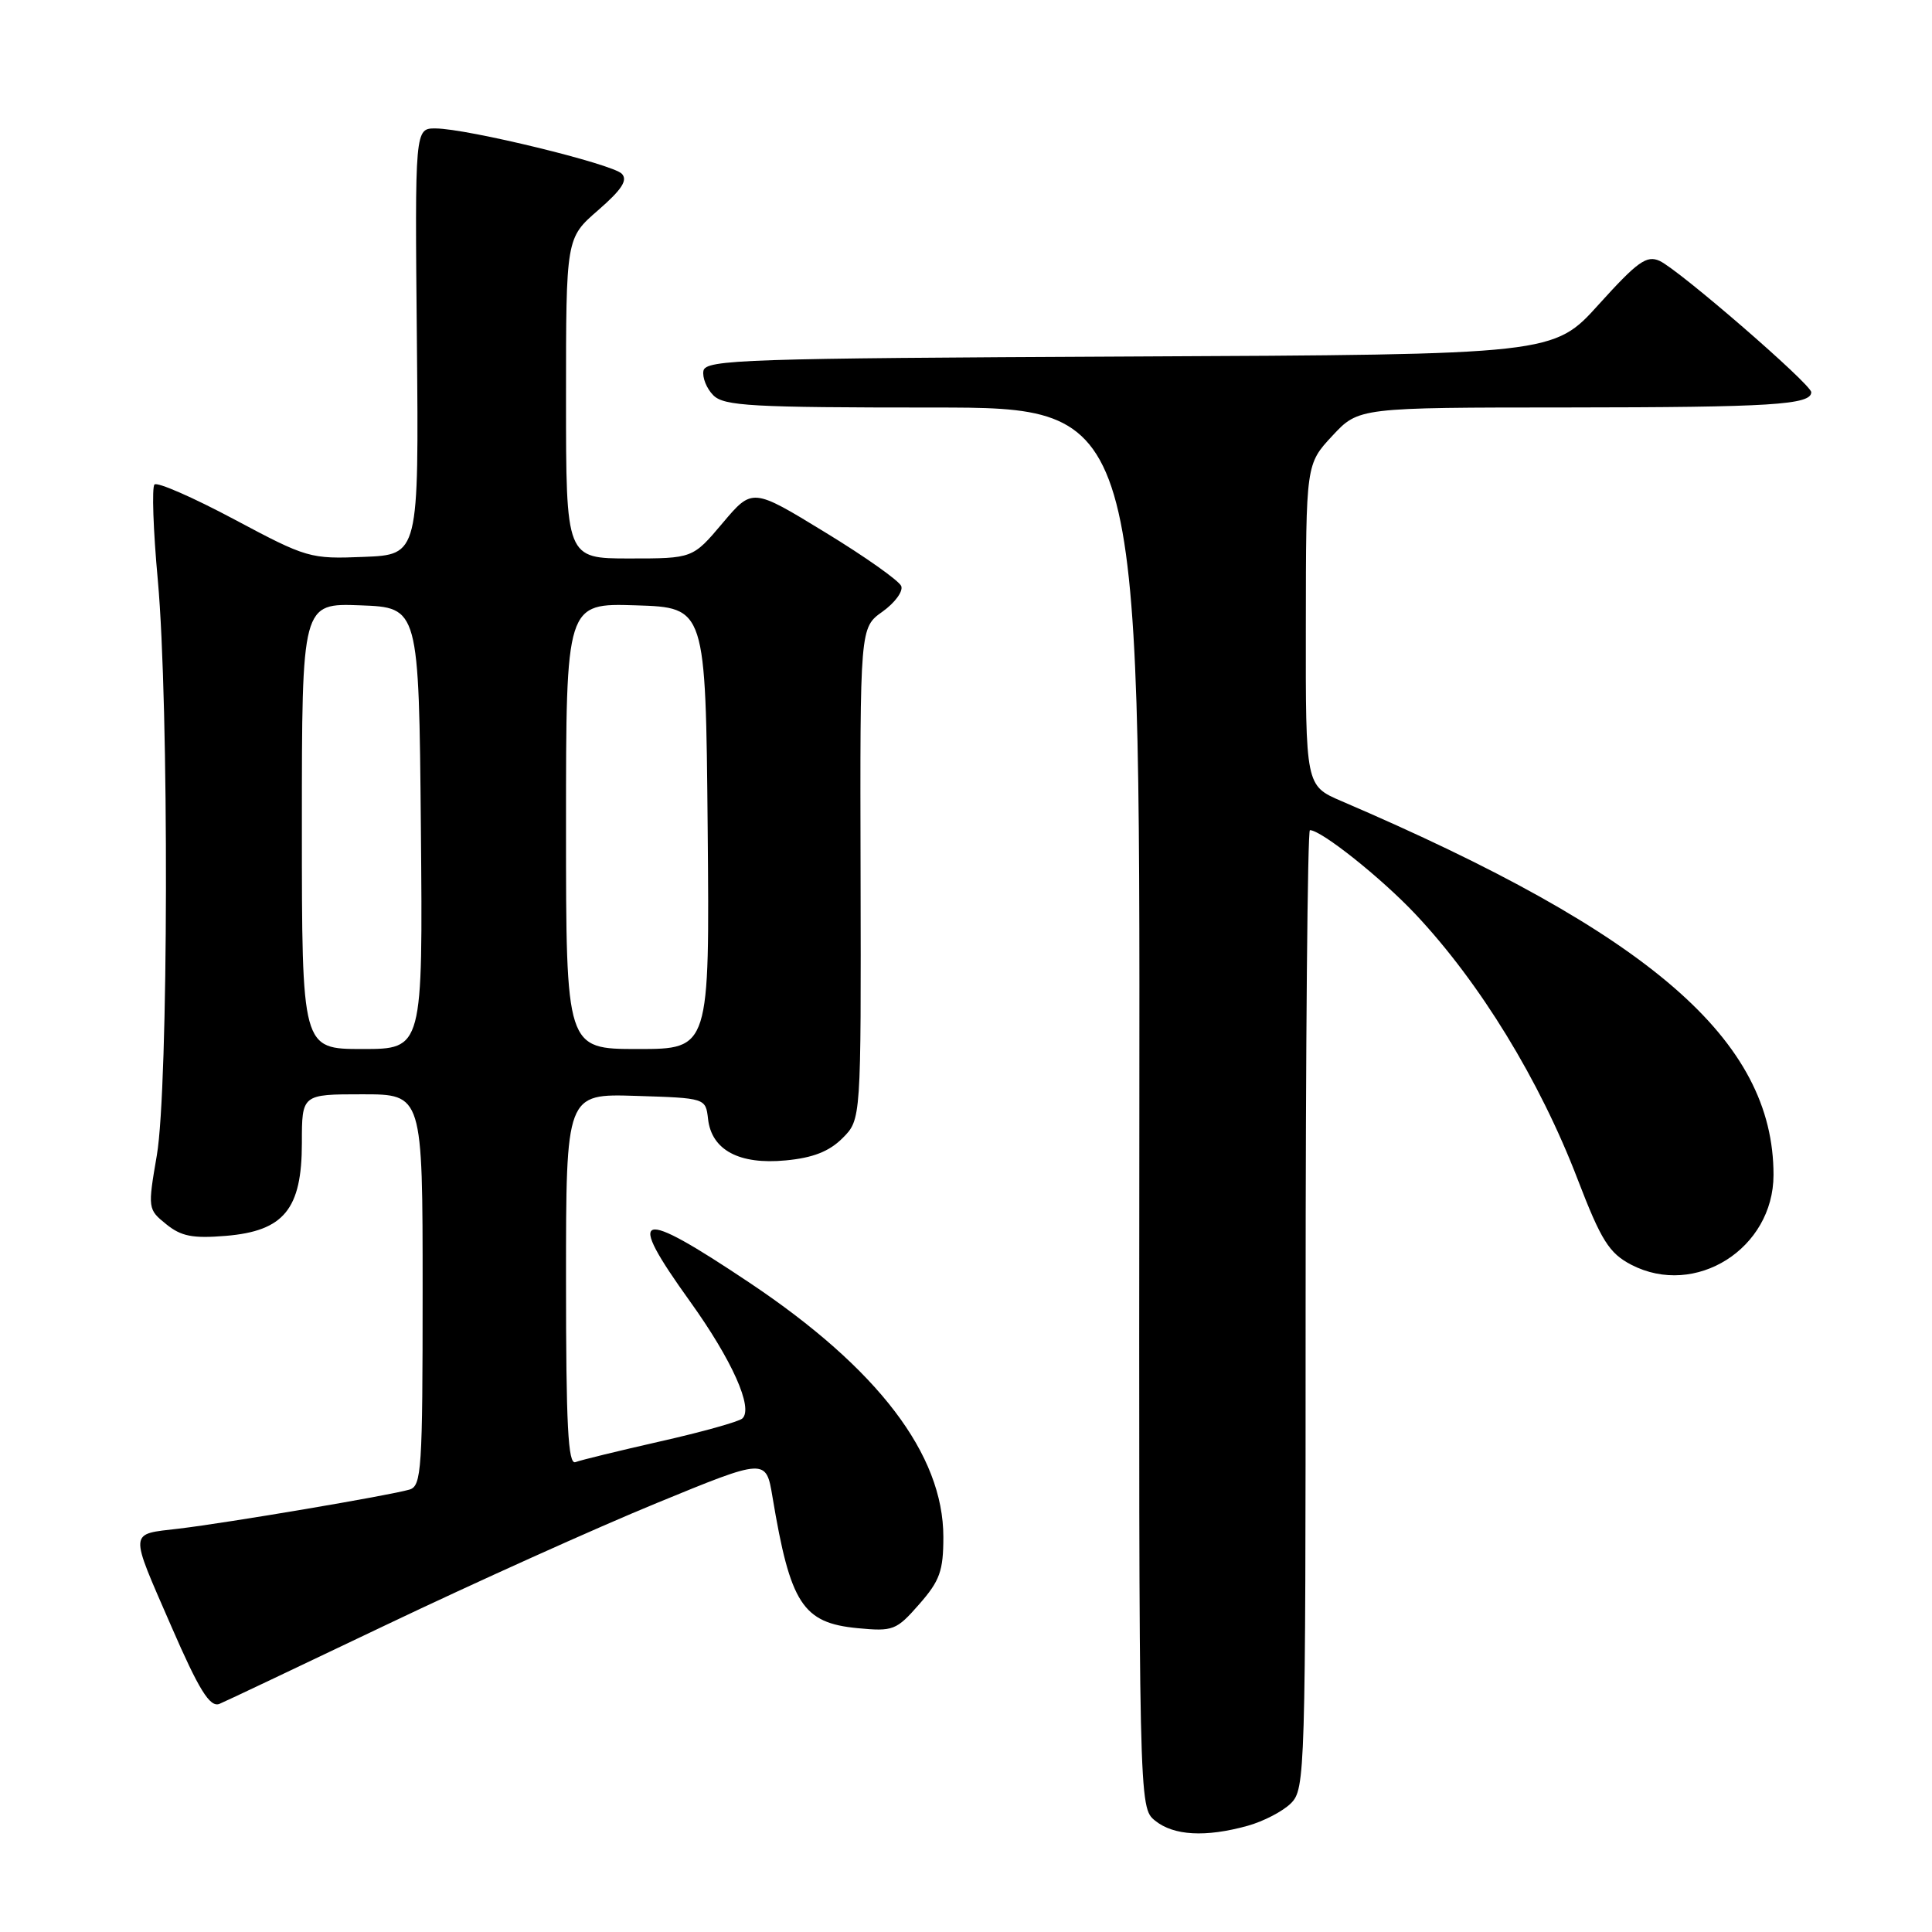 <?xml version="1.0" encoding="UTF-8" standalone="no"?>
<!DOCTYPE svg PUBLIC "-//W3C//DTD SVG 1.1//EN" "http://www.w3.org/Graphics/SVG/1.1/DTD/svg11.dtd" >
<svg xmlns="http://www.w3.org/2000/svg" xmlns:xlink="http://www.w3.org/1999/xlink" version="1.1" viewBox="0 0 256 256">
 <g >
 <path fill="currentColor"
d=" M 165.31 241.93 C 167.41 241.35 170.00 240.00 171.06 238.94 C 172.94 237.06 173.00 234.96 173.00 173.50 C 173.00 138.57 173.26 110.00 173.57 110.00 C 175.08 110.00 183.04 116.34 187.55 121.13 C 196.10 130.21 204.02 143.15 209.04 156.25 C 212.16 164.37 213.22 166.06 216.16 167.59 C 224.66 171.98 234.99 165.45 235.00 155.69 C 235.01 137.82 218.73 123.72 177.75 106.15 C 173.00 104.11 173.00 104.11 173.03 82.81 C 173.05 61.50 173.05 61.50 176.54 57.75 C 180.03 54.00 180.03 54.00 207.76 53.99 C 234.68 53.97 240.00 53.64 240.00 51.97 C 240.00 50.92 222.50 35.77 219.91 34.57 C 218.19 33.79 216.99 34.65 211.87 40.31 C 205.86 46.98 205.86 46.98 149.69 47.24 C 98.72 47.48 93.50 47.65 93.21 49.13 C 93.04 50.02 93.63 51.49 94.52 52.38 C 95.94 53.80 99.61 54.00 123.60 54.00 C 151.05 54.00 151.05 54.00 150.97 146.75 C 150.90 239.50 150.90 239.50 153.06 241.25 C 155.52 243.24 159.75 243.47 165.31 241.93 Z  M 51.16 215.31 C 62.90 209.71 79.03 202.44 87.00 199.17 C 101.50 193.21 101.50 193.21 102.36 198.36 C 104.72 212.51 106.35 215.04 113.62 215.74 C 118.35 216.19 118.77 216.03 121.80 212.57 C 124.53 209.46 125.00 208.16 125.00 203.66 C 125.00 192.72 116.34 181.35 99.32 169.97 C 84.35 159.96 82.81 160.44 91.42 172.43 C 97.01 180.22 99.86 186.60 98.36 187.96 C 97.89 188.38 93.00 189.75 87.50 190.99 C 82.00 192.24 76.94 193.47 76.25 193.74 C 75.27 194.11 75.00 188.87 75.00 169.57 C 75.00 144.92 75.00 144.92 84.25 145.21 C 93.50 145.50 93.50 145.50 93.82 148.27 C 94.29 152.40 97.96 154.35 104.11 153.76 C 107.73 153.42 109.88 152.57 111.64 150.81 C 114.10 148.35 114.10 148.35 114.03 115.76 C 113.95 83.17 113.95 83.17 116.93 81.05 C 118.57 79.88 119.69 78.36 119.42 77.66 C 119.15 76.96 114.60 73.74 109.31 70.52 C 99.69 64.64 99.69 64.64 95.74 69.32 C 91.79 74.00 91.79 74.00 83.40 74.00 C 75.00 74.00 75.00 74.00 75.00 52.78 C 75.00 31.55 75.00 31.55 79.25 27.86 C 82.40 25.12 83.21 23.87 82.39 23.02 C 81.12 21.72 61.94 17.05 57.74 17.02 C 54.97 17.00 54.97 17.00 55.24 45.25 C 55.50 73.50 55.50 73.50 48.21 73.79 C 41.09 74.08 40.68 73.96 31.02 68.81 C 25.58 65.91 20.83 63.83 20.47 64.20 C 20.11 64.56 20.30 70.25 20.91 76.85 C 22.41 93.36 22.33 144.06 20.78 153.09 C 19.57 160.13 19.59 160.25 22.02 162.21 C 24.00 163.82 25.53 164.12 29.91 163.76 C 37.63 163.12 40.00 160.22 40.00 151.44 C 40.00 145.00 40.00 145.00 48.00 145.00 C 56.00 145.00 56.00 145.00 56.00 170.93 C 56.00 194.77 55.86 196.91 54.25 197.38 C 51.59 198.16 30.26 201.77 23.72 202.55 C 17.02 203.35 17.08 202.58 22.70 215.50 C 26.35 223.90 27.80 226.25 29.06 225.78 C 29.48 225.63 39.42 220.91 51.16 215.31 Z  M 40.00 109.46 C 40.00 79.92 40.00 79.92 47.75 80.21 C 55.50 80.50 55.50 80.50 55.77 109.75 C 56.03 139.00 56.03 139.00 48.02 139.00 C 40.00 139.00 40.00 139.00 40.00 109.46 Z  M 75.00 109.46 C 75.00 79.92 75.00 79.92 84.25 80.21 C 93.50 80.50 93.50 80.50 93.77 109.75 C 94.03 139.00 94.03 139.00 84.52 139.00 C 75.00 139.00 75.00 139.00 75.00 109.46 Z "/>
</g>
</svg>